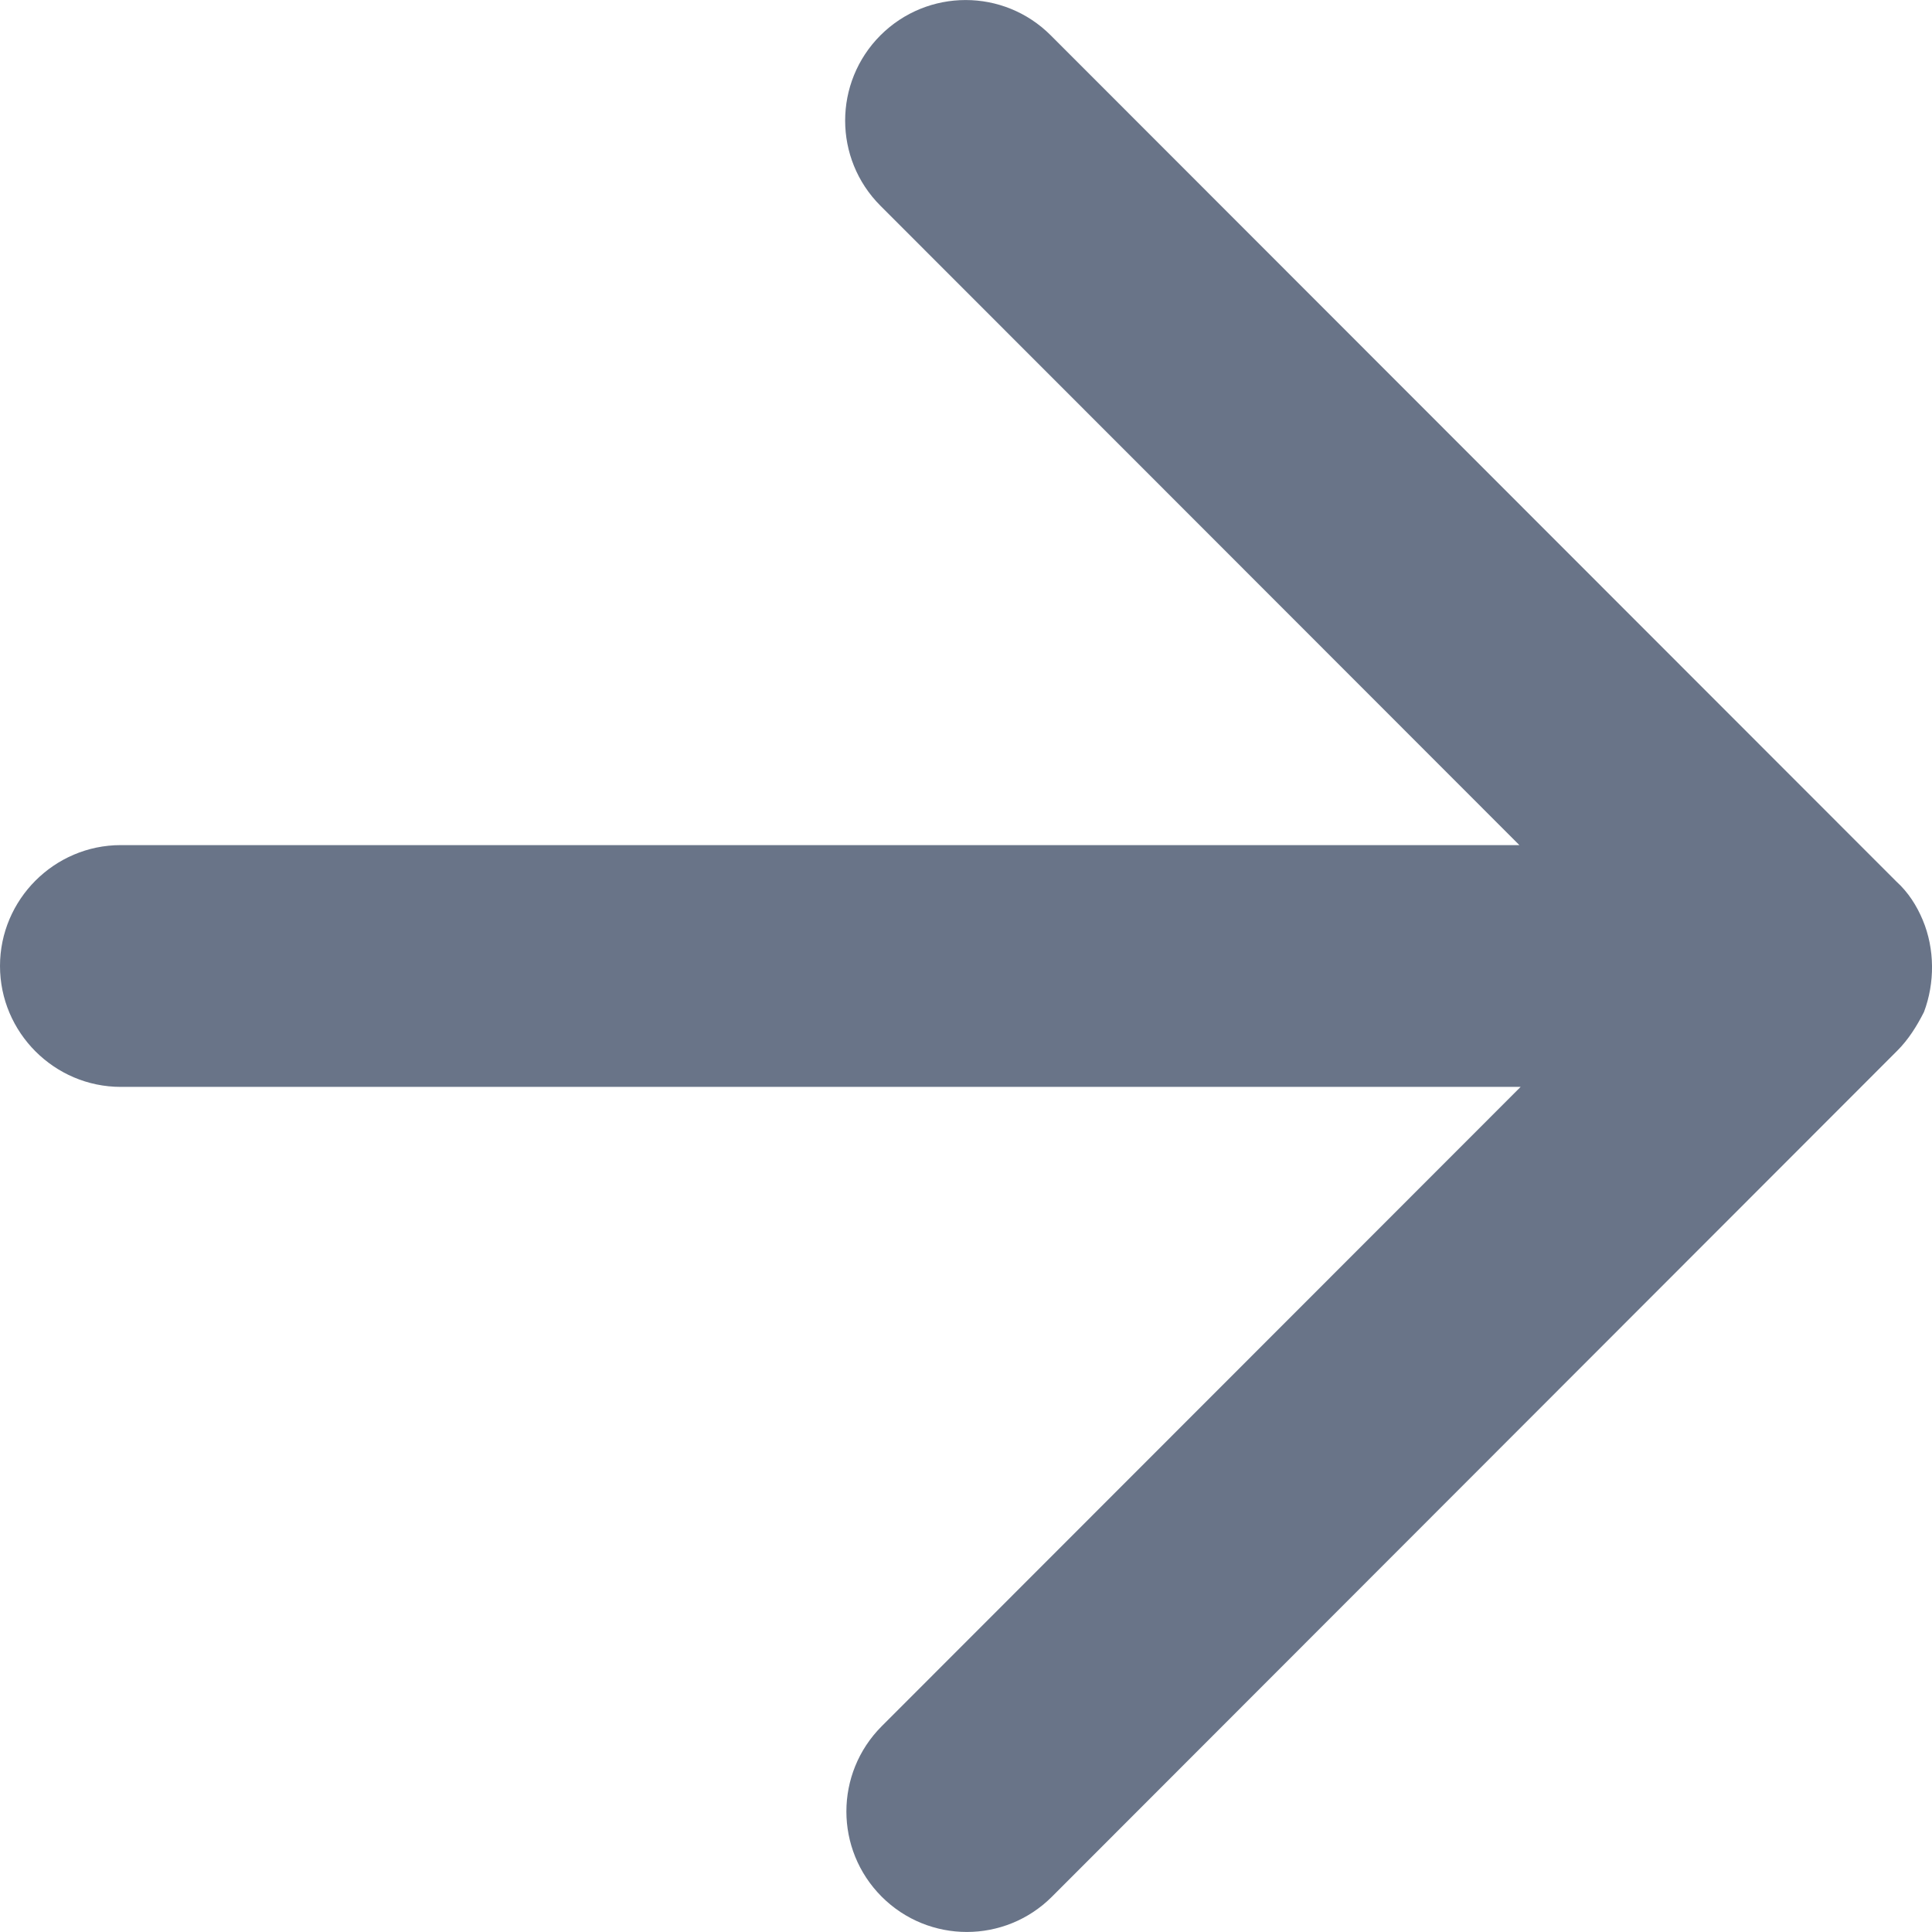 <svg width="14" height="14" viewBox="0 0 14 14" fill="none" xmlns="http://www.w3.org/2000/svg">
<path fill-rule="evenodd" clip-rule="evenodd" d="M13.933 6.667C13.889 6.562 13.828 6.466 13.741 6.387L7.614 0.256C7.273 -0.085 6.722 -0.085 6.38 0.256C6.039 0.598 6.039 1.15 6.38 1.491L11.01 6.124L0.875 6.124C0.394 6.124 1.1397e-06 6.518 1.22392e-06 7C1.30814e-06 7.482 0.394 7.876 0.875 7.876L11.019 7.876L6.389 12.509C6.048 12.851 6.048 13.402 6.389 13.744C6.73 14.085 7.282 14.085 7.623 13.744L13.749 7.613C13.828 7.534 13.889 7.438 13.942 7.333C14.021 7.123 14.021 6.877 13.933 6.667Z" fill="#697488"/>
</svg>
